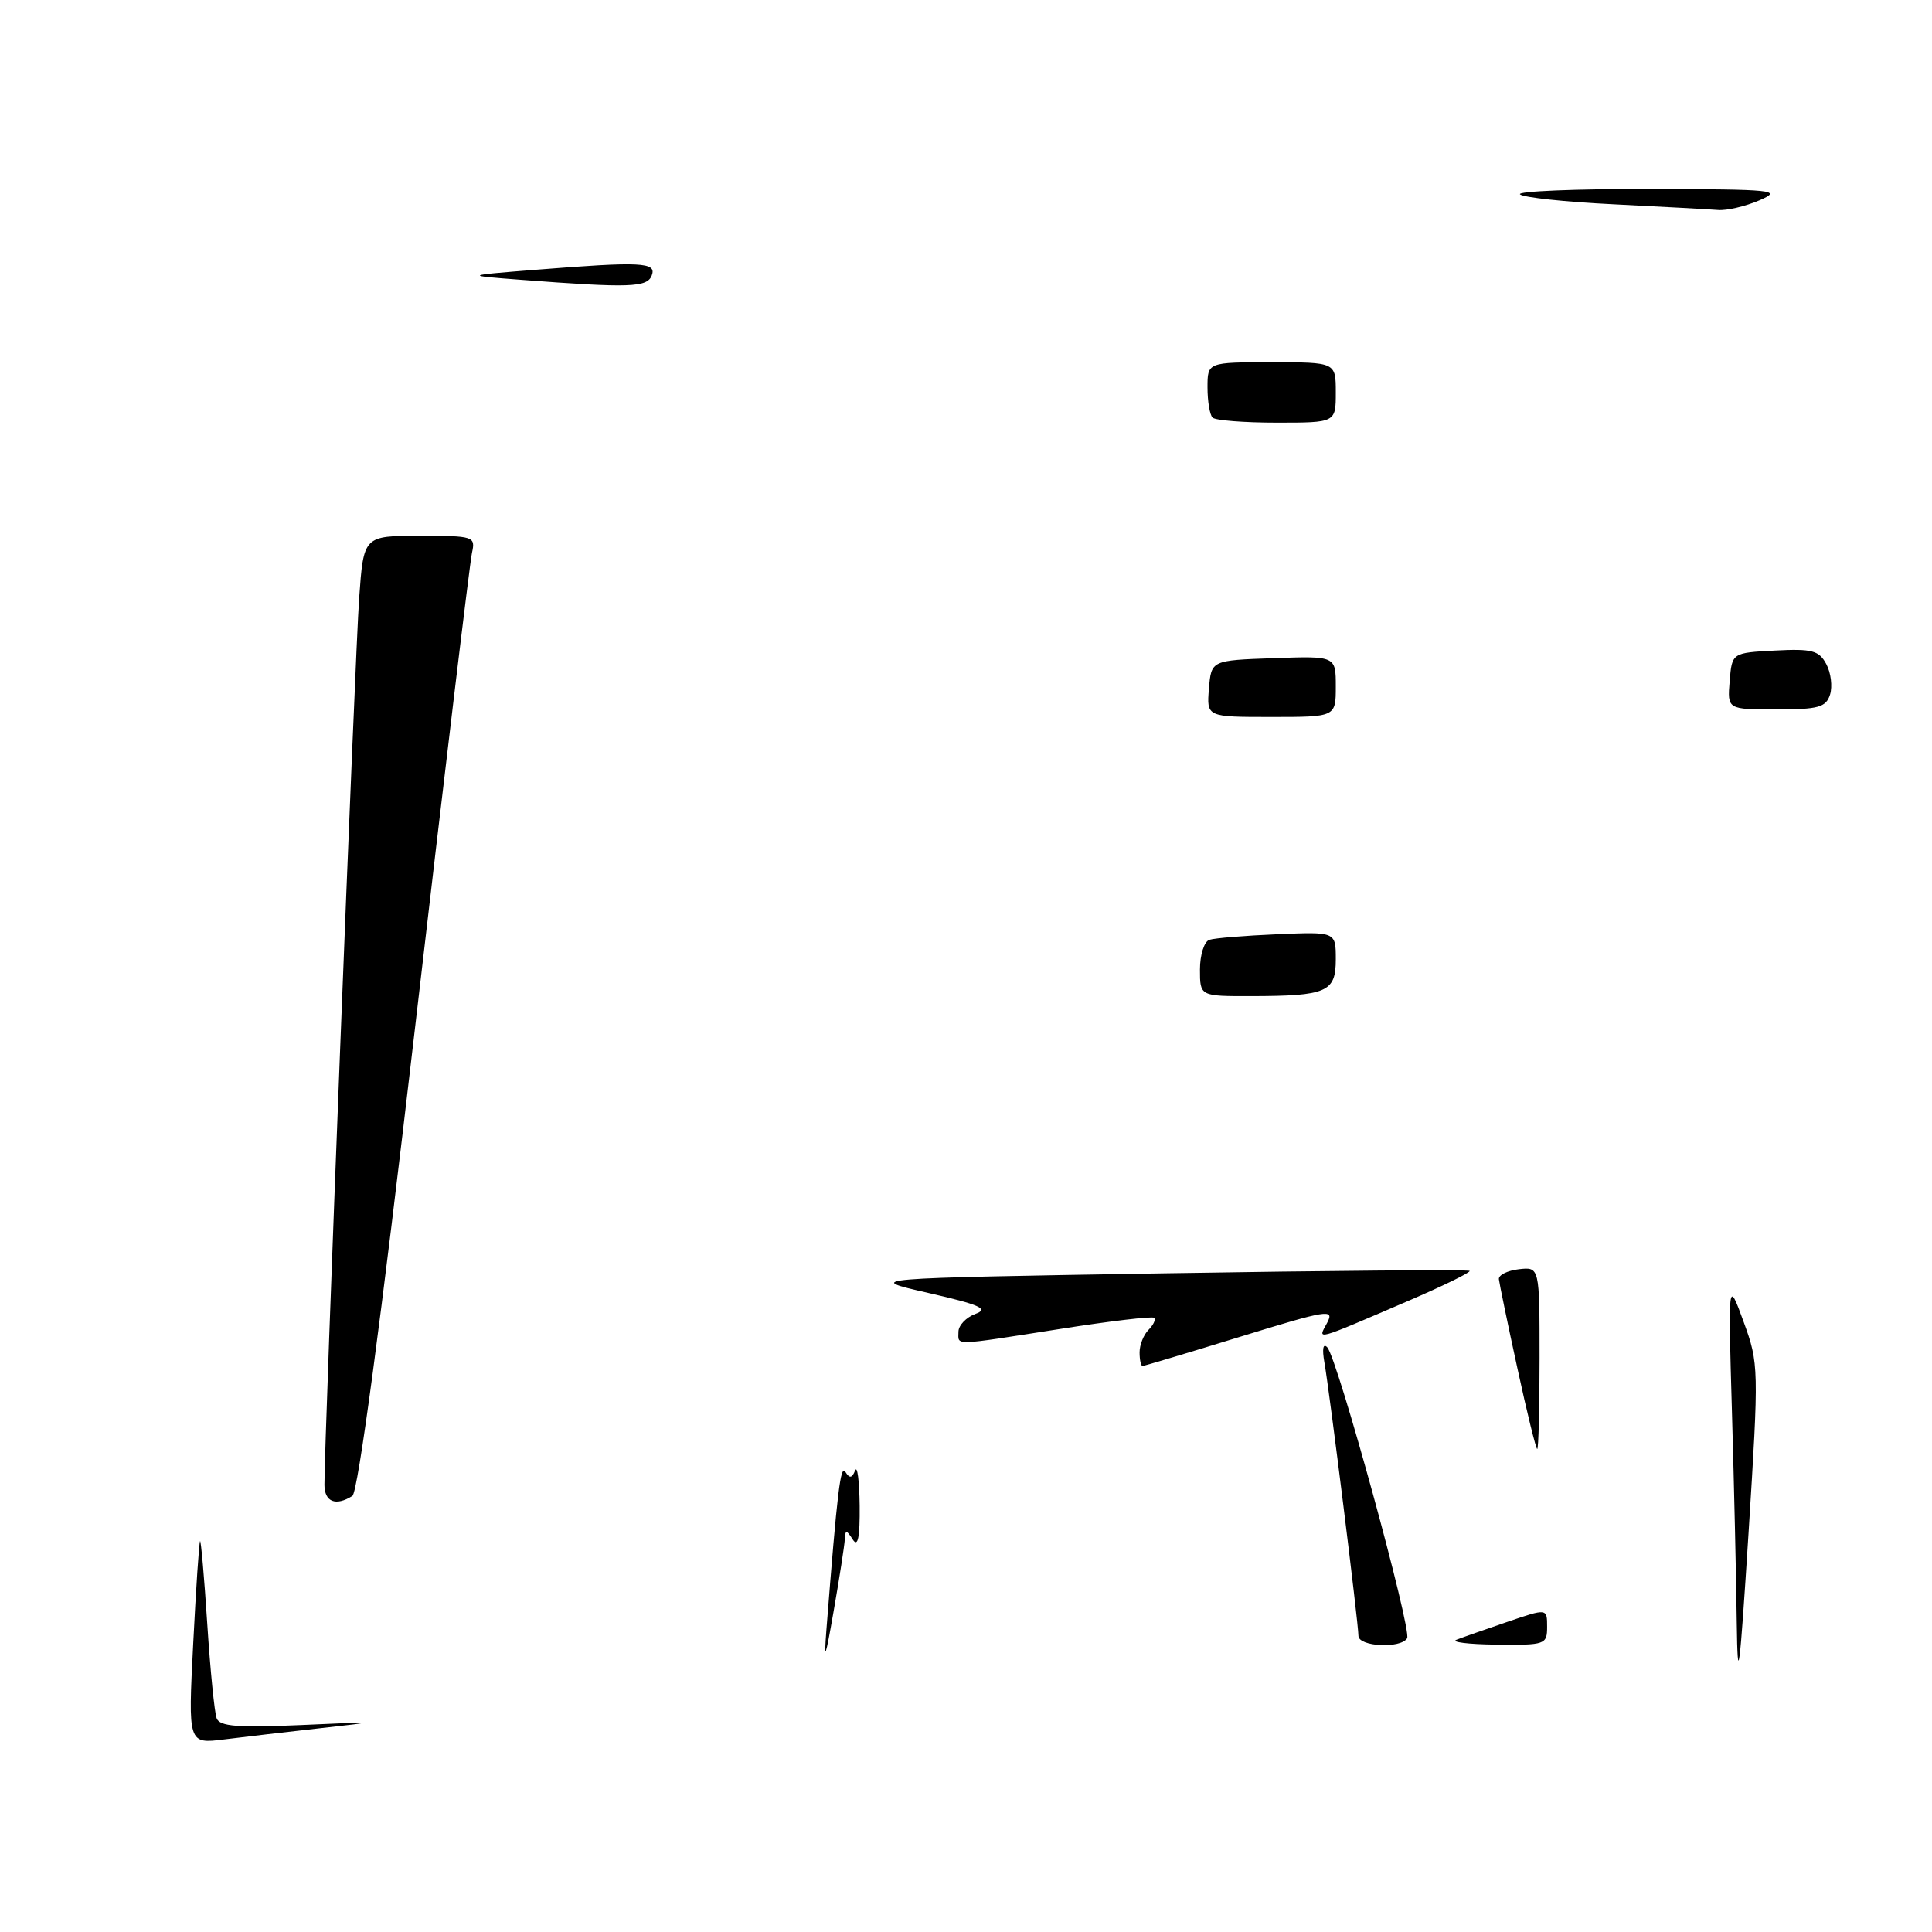 <?xml version="1.0" encoding="UTF-8" standalone="no"?>
<!DOCTYPE svg PUBLIC "-//W3C//DTD SVG 1.1//EN" "http://www.w3.org/Graphics/SVG/1.1/DTD/svg11.dtd" >
<svg xmlns="http://www.w3.org/2000/svg" xmlns:xlink="http://www.w3.org/1999/xlink" version="1.1" viewBox="0 0 256 256">
 <g >
 <path fill="currentColor"
d=" M 25.60 217.79 C 25.97 210.48 26.38 204.37 26.51 204.21 C 26.63 204.06 27.06 208.97 27.46 215.13 C 27.86 221.29 28.42 226.94 28.71 227.69 C 29.12 228.76 31.50 228.95 39.87 228.58 C 50.23 228.11 50.30 228.13 42.50 228.99 C 38.10 229.48 32.35 230.15 29.71 230.48 C 24.92 231.08 24.92 231.08 25.60 217.79 Z  M 230.13 215.00 C 230.06 209.22 229.77 196.62 229.49 187.00 C 228.98 169.50 228.98 169.50 231.04 175.15 C 233.06 180.69 233.07 181.25 231.69 203.15 C 230.50 221.83 230.25 223.77 230.13 215.00 Z  M 109.50 216.00 C 110.96 197.42 111.37 193.99 112.03 195.05 C 112.57 195.92 112.90 195.87 113.30 194.86 C 113.60 194.11 113.87 196.20 113.91 199.50 C 113.95 203.72 113.68 205.06 113.00 204.00 C 112.14 202.67 112.02 202.67 111.94 204.00 C 111.89 204.82 111.23 209.10 110.46 213.50 C 109.37 219.76 109.17 220.31 109.50 216.00 Z  M 180.00 216.75 C 180.00 215.11 176.17 184.36 175.49 180.53 C 175.17 178.72 175.32 177.94 175.87 178.53 C 177.22 179.97 187.11 216.01 186.45 217.08 C 185.59 218.48 180.00 218.19 180.00 216.75 Z  M 193.00 217.27 C 193.82 216.95 196.86 215.89 199.75 214.90 C 205.00 213.11 205.00 213.11 205.00 215.55 C 205.00 217.91 204.77 218.00 198.25 217.92 C 194.54 217.88 192.18 217.58 193.00 217.27 Z  M 42.99 196.75 C 42.97 191.11 47.06 86.59 47.59 79.25 C 48.18 71.00 48.18 71.00 55.61 71.00 C 62.79 71.00 63.02 71.07 62.54 73.25 C 62.26 74.49 58.85 102.94 54.96 136.48 C 50.45 175.30 47.44 197.74 46.69 198.22 C 44.49 199.61 43.00 199.02 42.99 196.75 Z  M 201.05 181.25 C 199.76 175.34 198.67 170.05 198.61 169.50 C 198.55 168.95 199.74 168.36 201.25 168.18 C 204.00 167.87 204.00 167.87 204.00 179.93 C 204.00 186.57 203.86 192.00 203.69 192.00 C 203.52 192.00 202.33 187.16 201.05 181.25 Z  M 151.00 179.20 C 151.00 178.21 151.53 176.87 152.18 176.22 C 152.83 175.57 153.17 174.85 152.93 174.62 C 152.69 174.39 147.10 175.05 140.50 176.09 C 125.99 178.36 127.00 178.33 127.00 176.47 C 127.00 175.63 128.01 174.56 129.25 174.10 C 131.07 173.43 129.87 172.89 123.00 171.32 C 114.50 169.38 114.50 169.38 154.45 168.72 C 176.42 168.36 194.54 168.21 194.73 168.40 C 194.92 168.58 191.24 170.38 186.57 172.39 C 173.95 177.81 174.59 177.63 175.86 175.27 C 176.85 173.41 175.90 173.56 164.36 177.12 C 157.45 179.25 151.61 181.00 151.39 181.00 C 151.18 181.00 151.00 180.19 151.00 179.20 Z  M 159.00 128.47 C 159.00 126.53 159.56 124.75 160.25 124.53 C 160.94 124.30 164.99 123.97 169.25 123.79 C 177.00 123.46 177.00 123.46 177.00 127.11 C 177.00 131.46 175.84 131.97 165.75 131.99 C 159.00 132.00 159.00 132.00 159.00 128.47 Z  M 160.19 91.25 C 160.50 87.50 160.50 87.50 168.75 87.21 C 177.00 86.92 177.00 86.92 177.00 90.96 C 177.00 95.00 177.00 95.00 168.44 95.00 C 159.88 95.00 159.88 95.00 160.19 91.25 Z  M 229.19 90.25 C 229.50 86.50 229.50 86.50 235.19 86.20 C 240.10 85.94 241.03 86.19 241.99 87.99 C 242.61 89.14 242.83 90.96 242.49 92.04 C 241.95 93.72 240.95 94.00 235.37 94.00 C 228.88 94.00 228.88 94.00 229.19 90.25 Z  M 160.67 55.33 C 160.30 54.97 160.00 53.17 160.00 51.33 C 160.00 48.00 160.00 48.00 168.50 48.00 C 177.00 48.00 177.00 48.00 177.00 52.00 C 177.00 56.00 177.00 56.00 169.17 56.00 C 164.86 56.00 161.03 55.70 160.67 55.33 Z  M 69.00 37.07 C 61.50 36.50 61.50 36.50 70.90 35.75 C 84.98 34.63 87.04 34.73 86.36 36.50 C 85.75 38.09 83.46 38.17 69.00 37.07 Z  M 213.83 27.07 C 207.41 26.76 201.83 26.16 201.41 25.75 C 201.00 25.34 208.73 25.02 218.58 25.04 C 235.18 25.08 236.25 25.19 233.14 26.54 C 231.28 27.34 228.81 27.92 227.64 27.82 C 226.46 27.73 220.25 27.39 213.83 27.07 Z "/>
</g>
</svg>